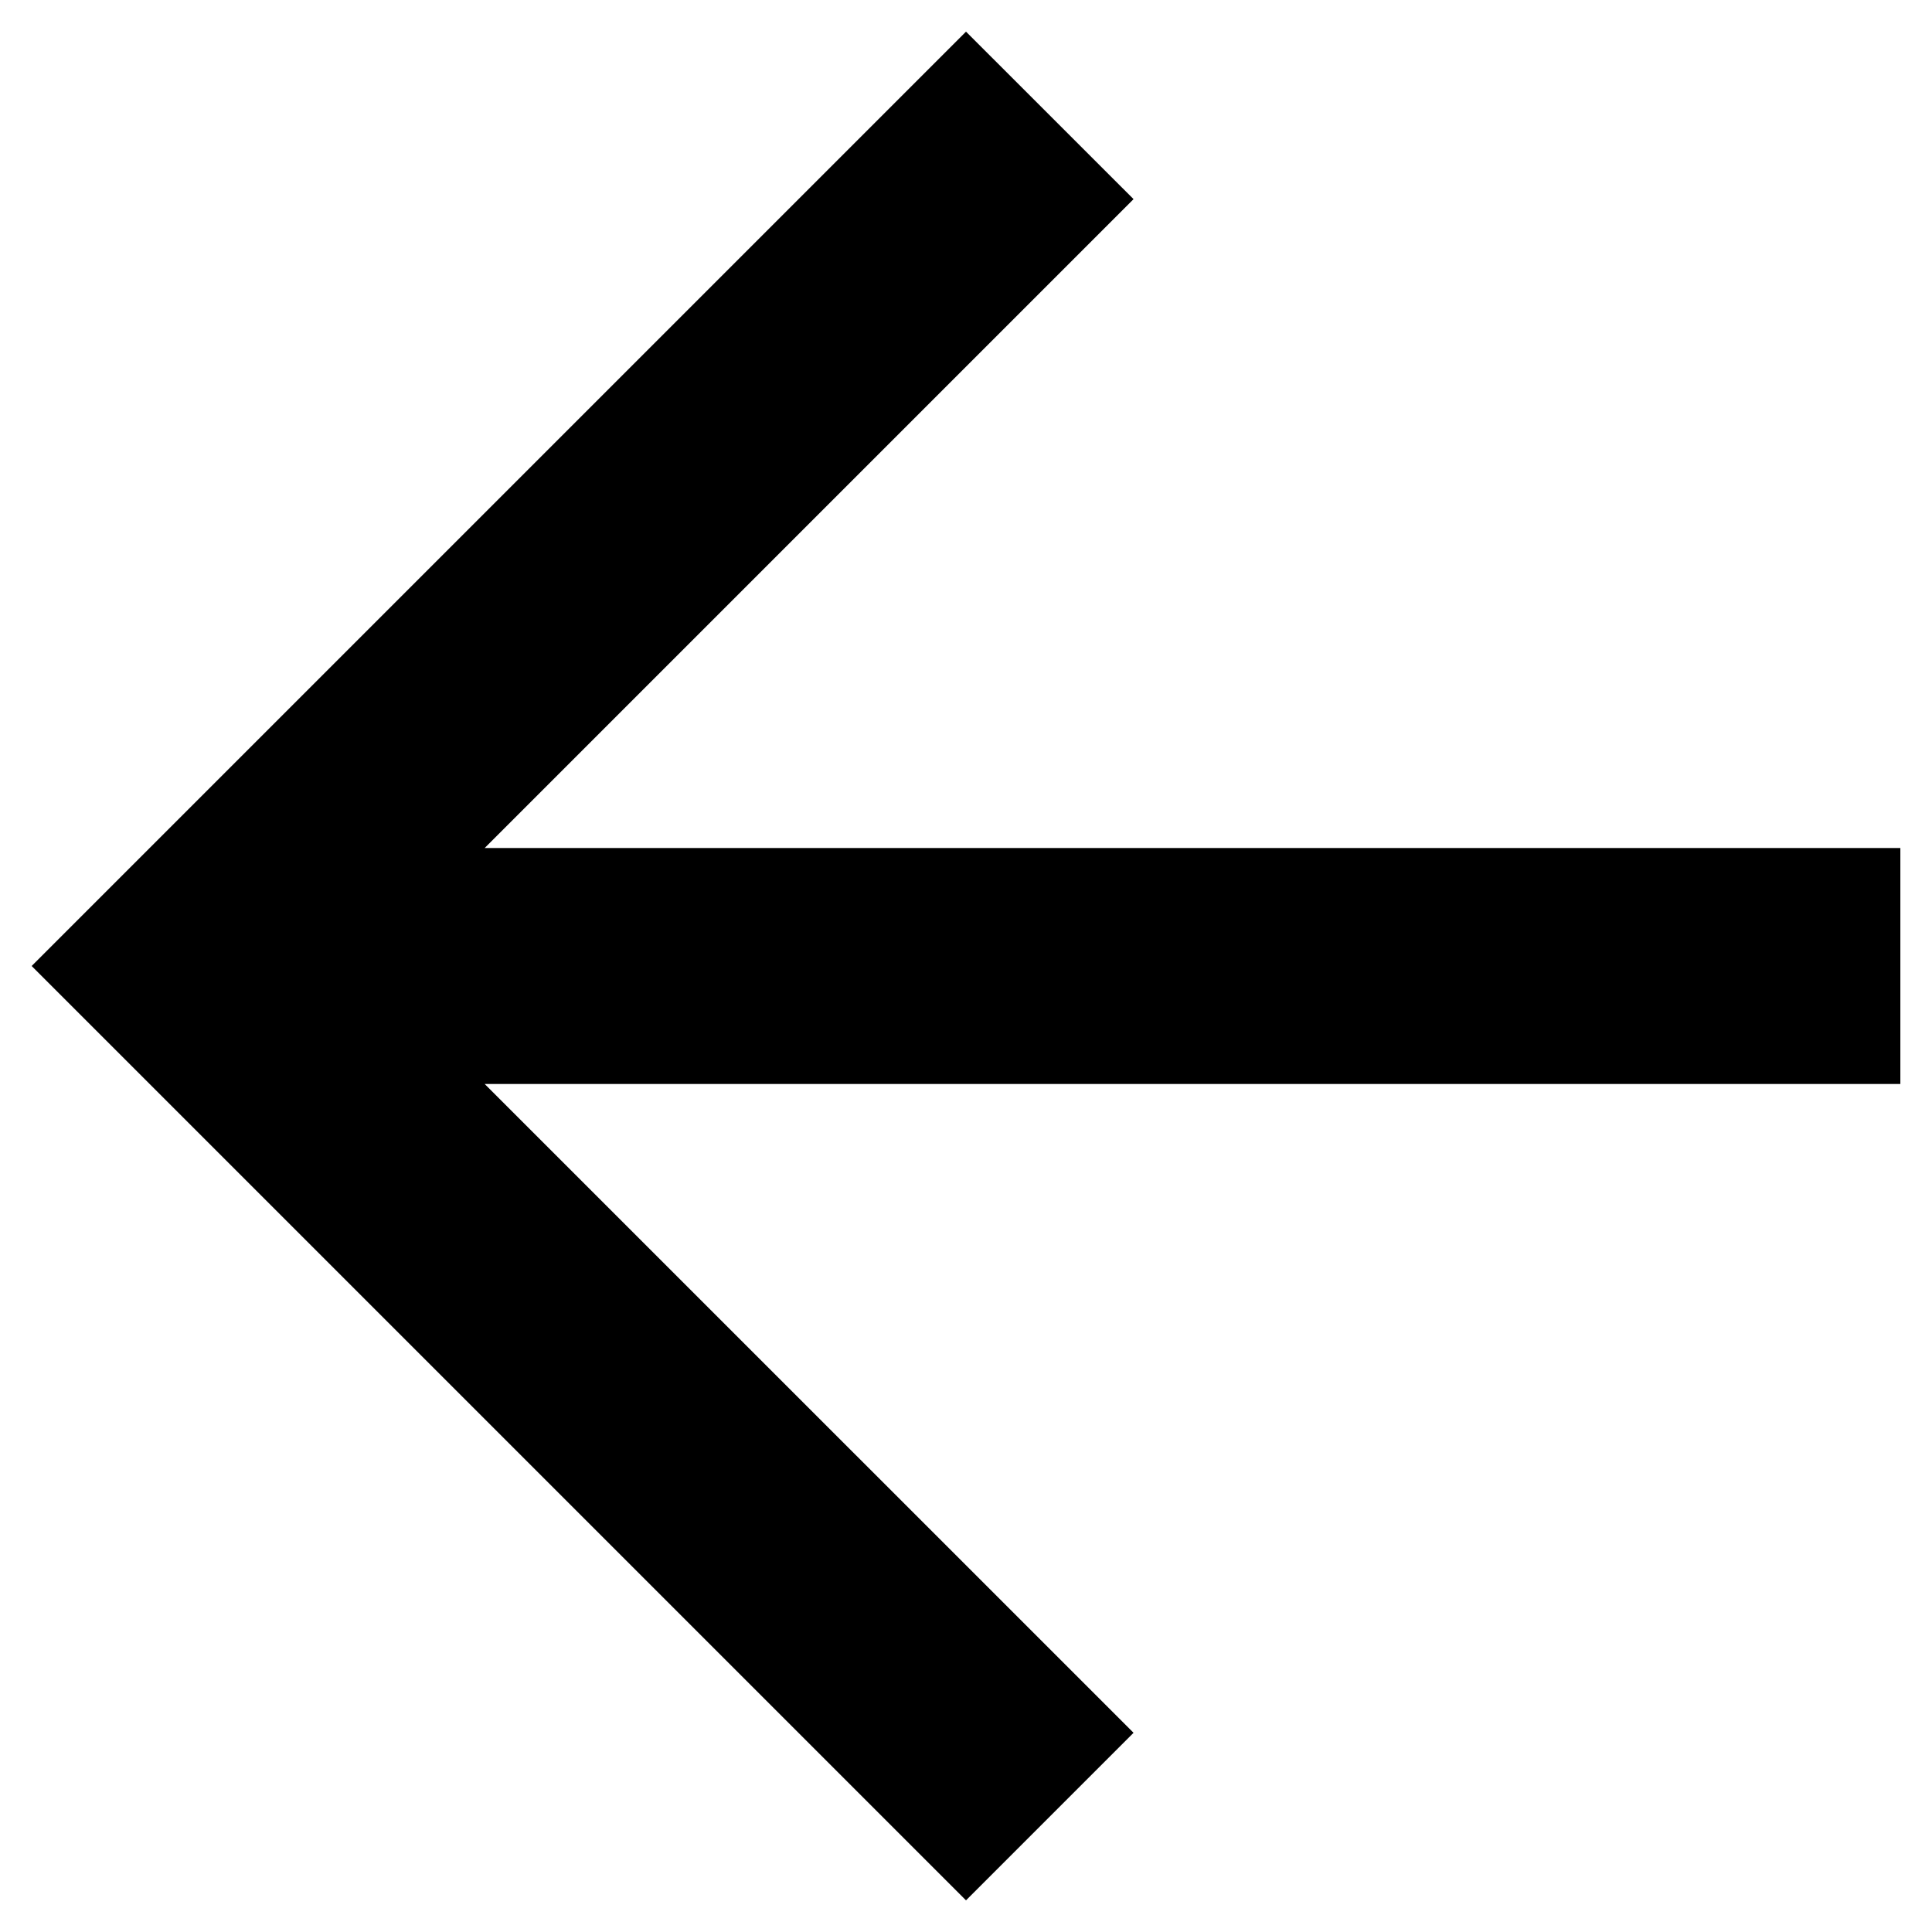 <svg viewBox="0 0 29 29" xmlns="http://www.w3.org/2000/svg">
<path d="M28.525 12.729V16.271H7.275L17.015 26.01L14.5 28.525L0.475 14.5L14.5 0.475L17.015 2.989L7.275 12.729H28.525Z" fill="black"/>
</svg>
